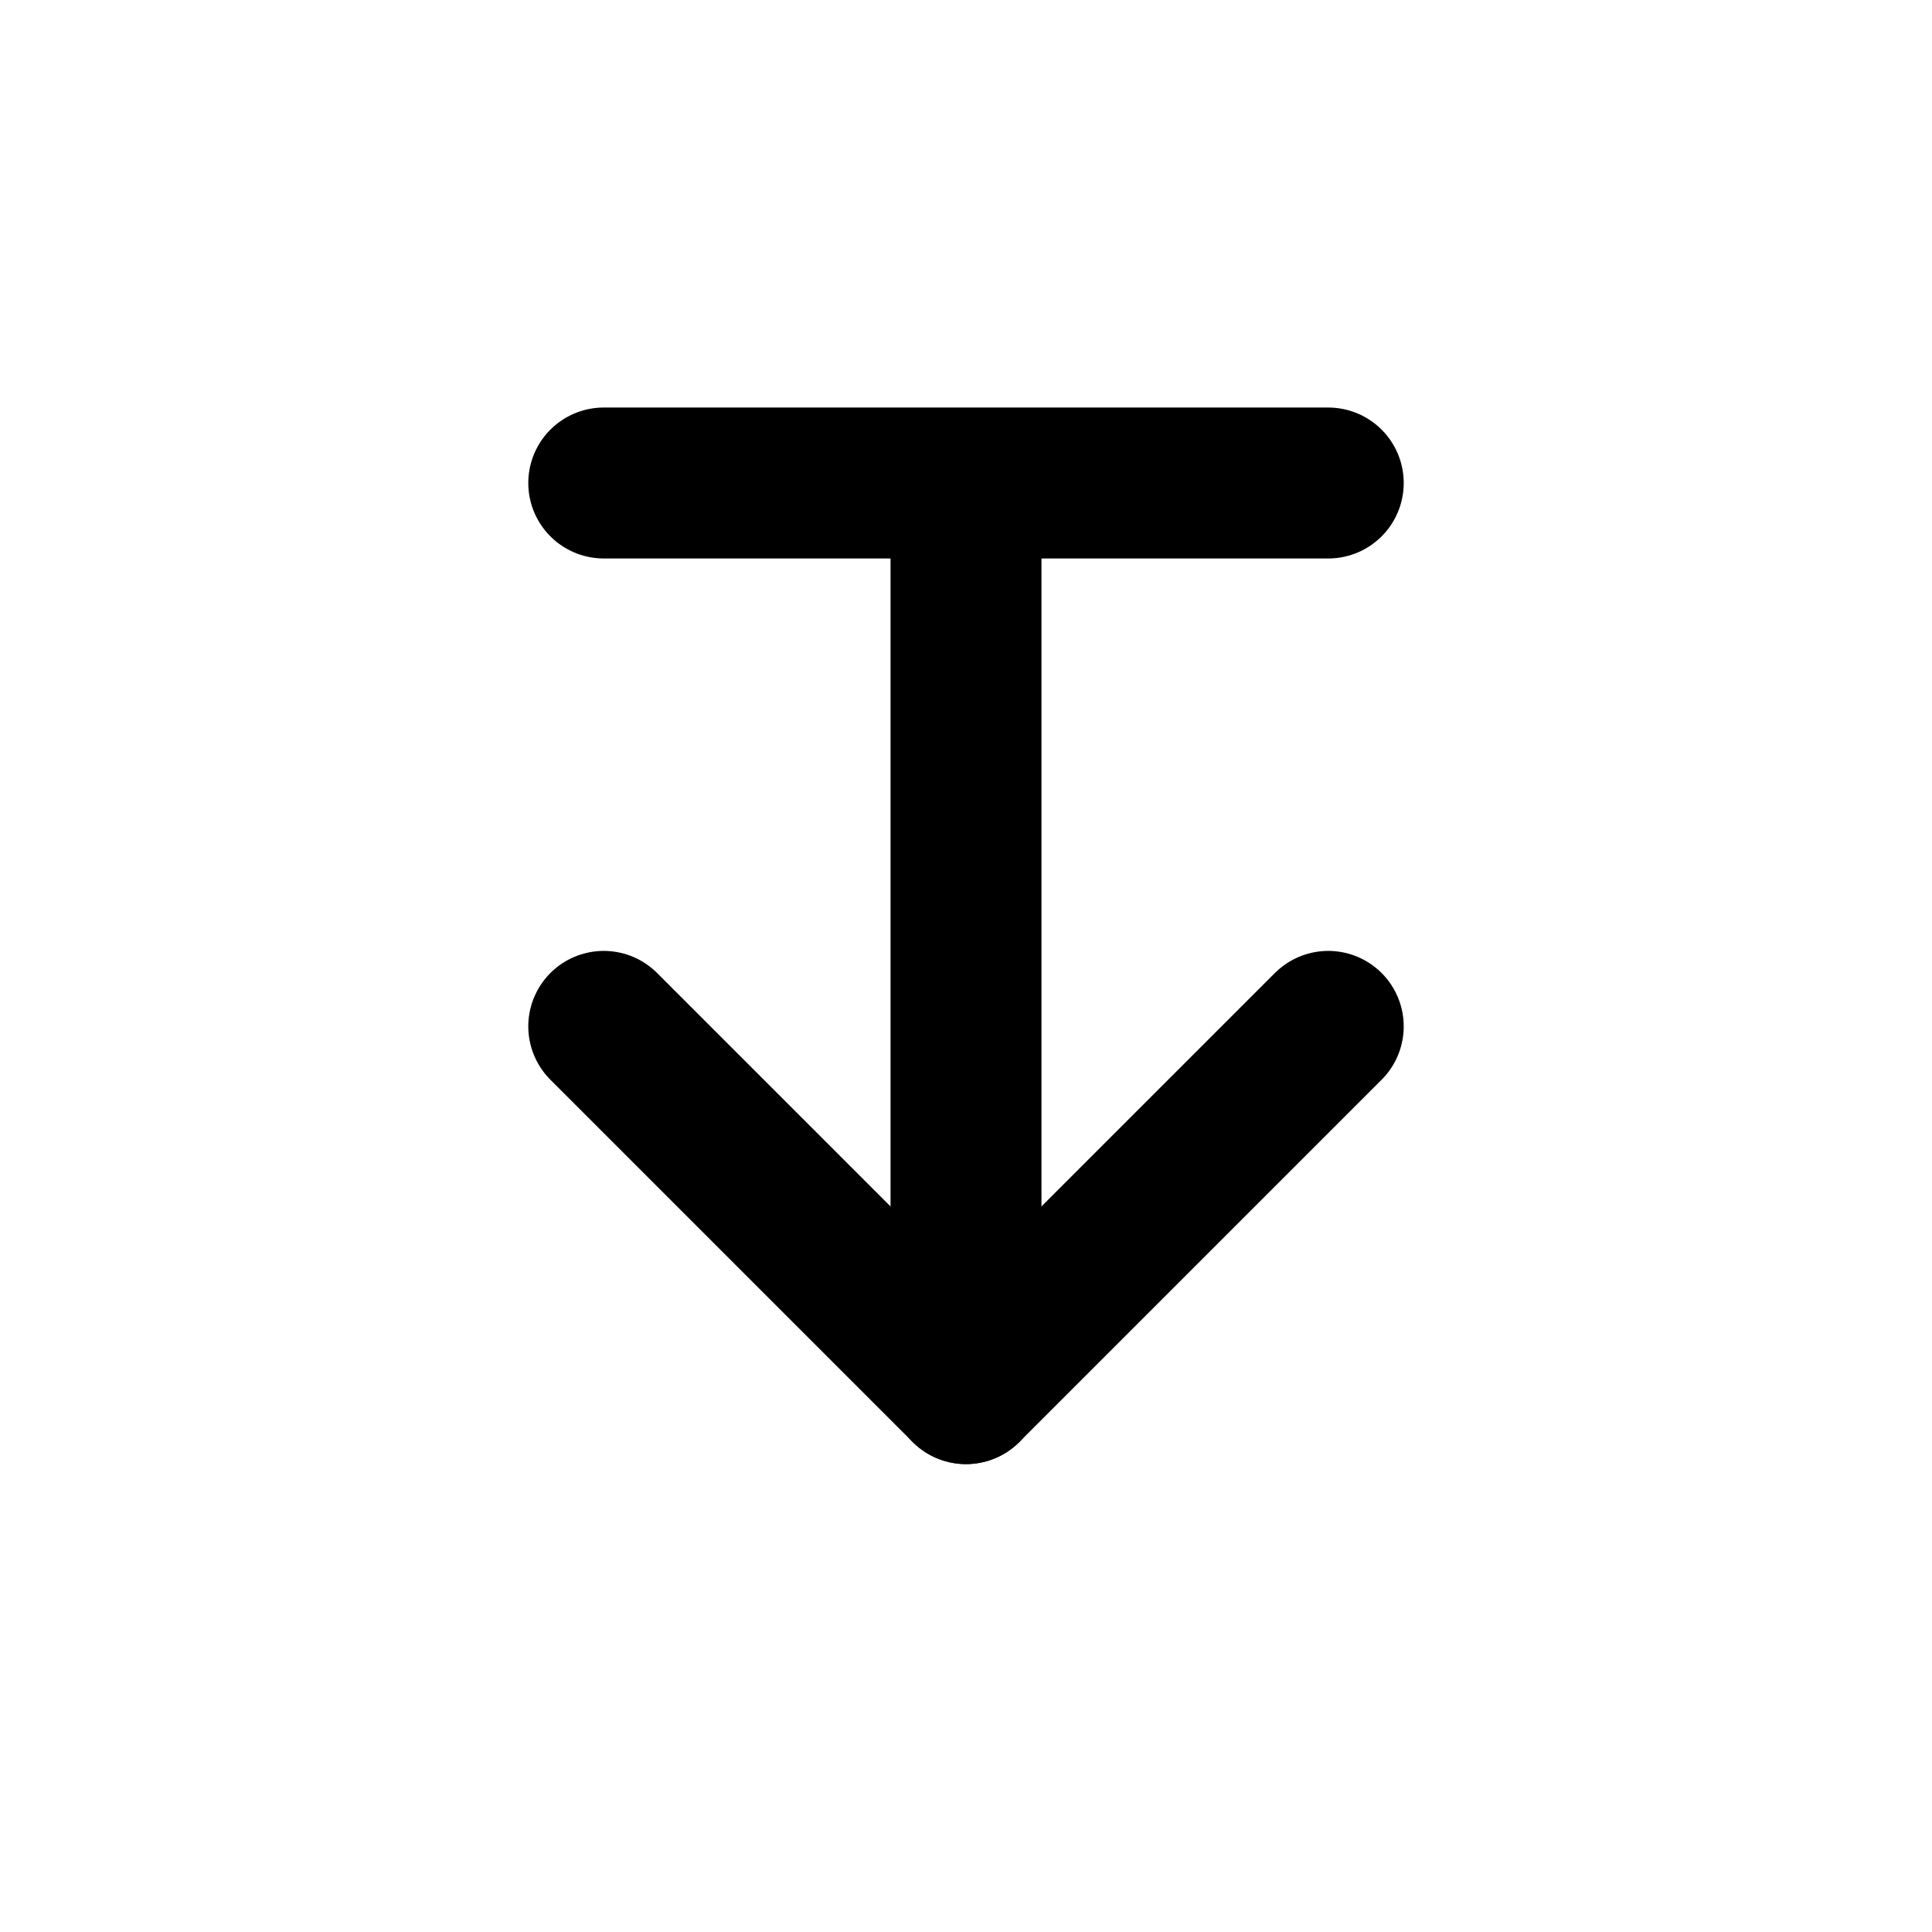 <?xml version="1.0" encoding="UTF-8"?>
<svg width="32" height="32" viewBox="0 0 32 32" xmlns="http://www.w3.org/2000/svg">
  <!-- Inbound/Download icon -->
  <!-- Download arrow -->
  <path d="M16 9 L16 23" stroke="currentColor" stroke-width="2.5" stroke-linecap="round"/>
  <path d="M10 17 L16 23 L22 17" stroke="currentColor" stroke-width="2.5" stroke-linecap="round" stroke-linejoin="round" fill="none"/>
  <!-- Base line (to storage) -->
  <path d="M10 8 L22 8" stroke="currentColor" stroke-width="2.5" stroke-linecap="round"/>
</svg>
